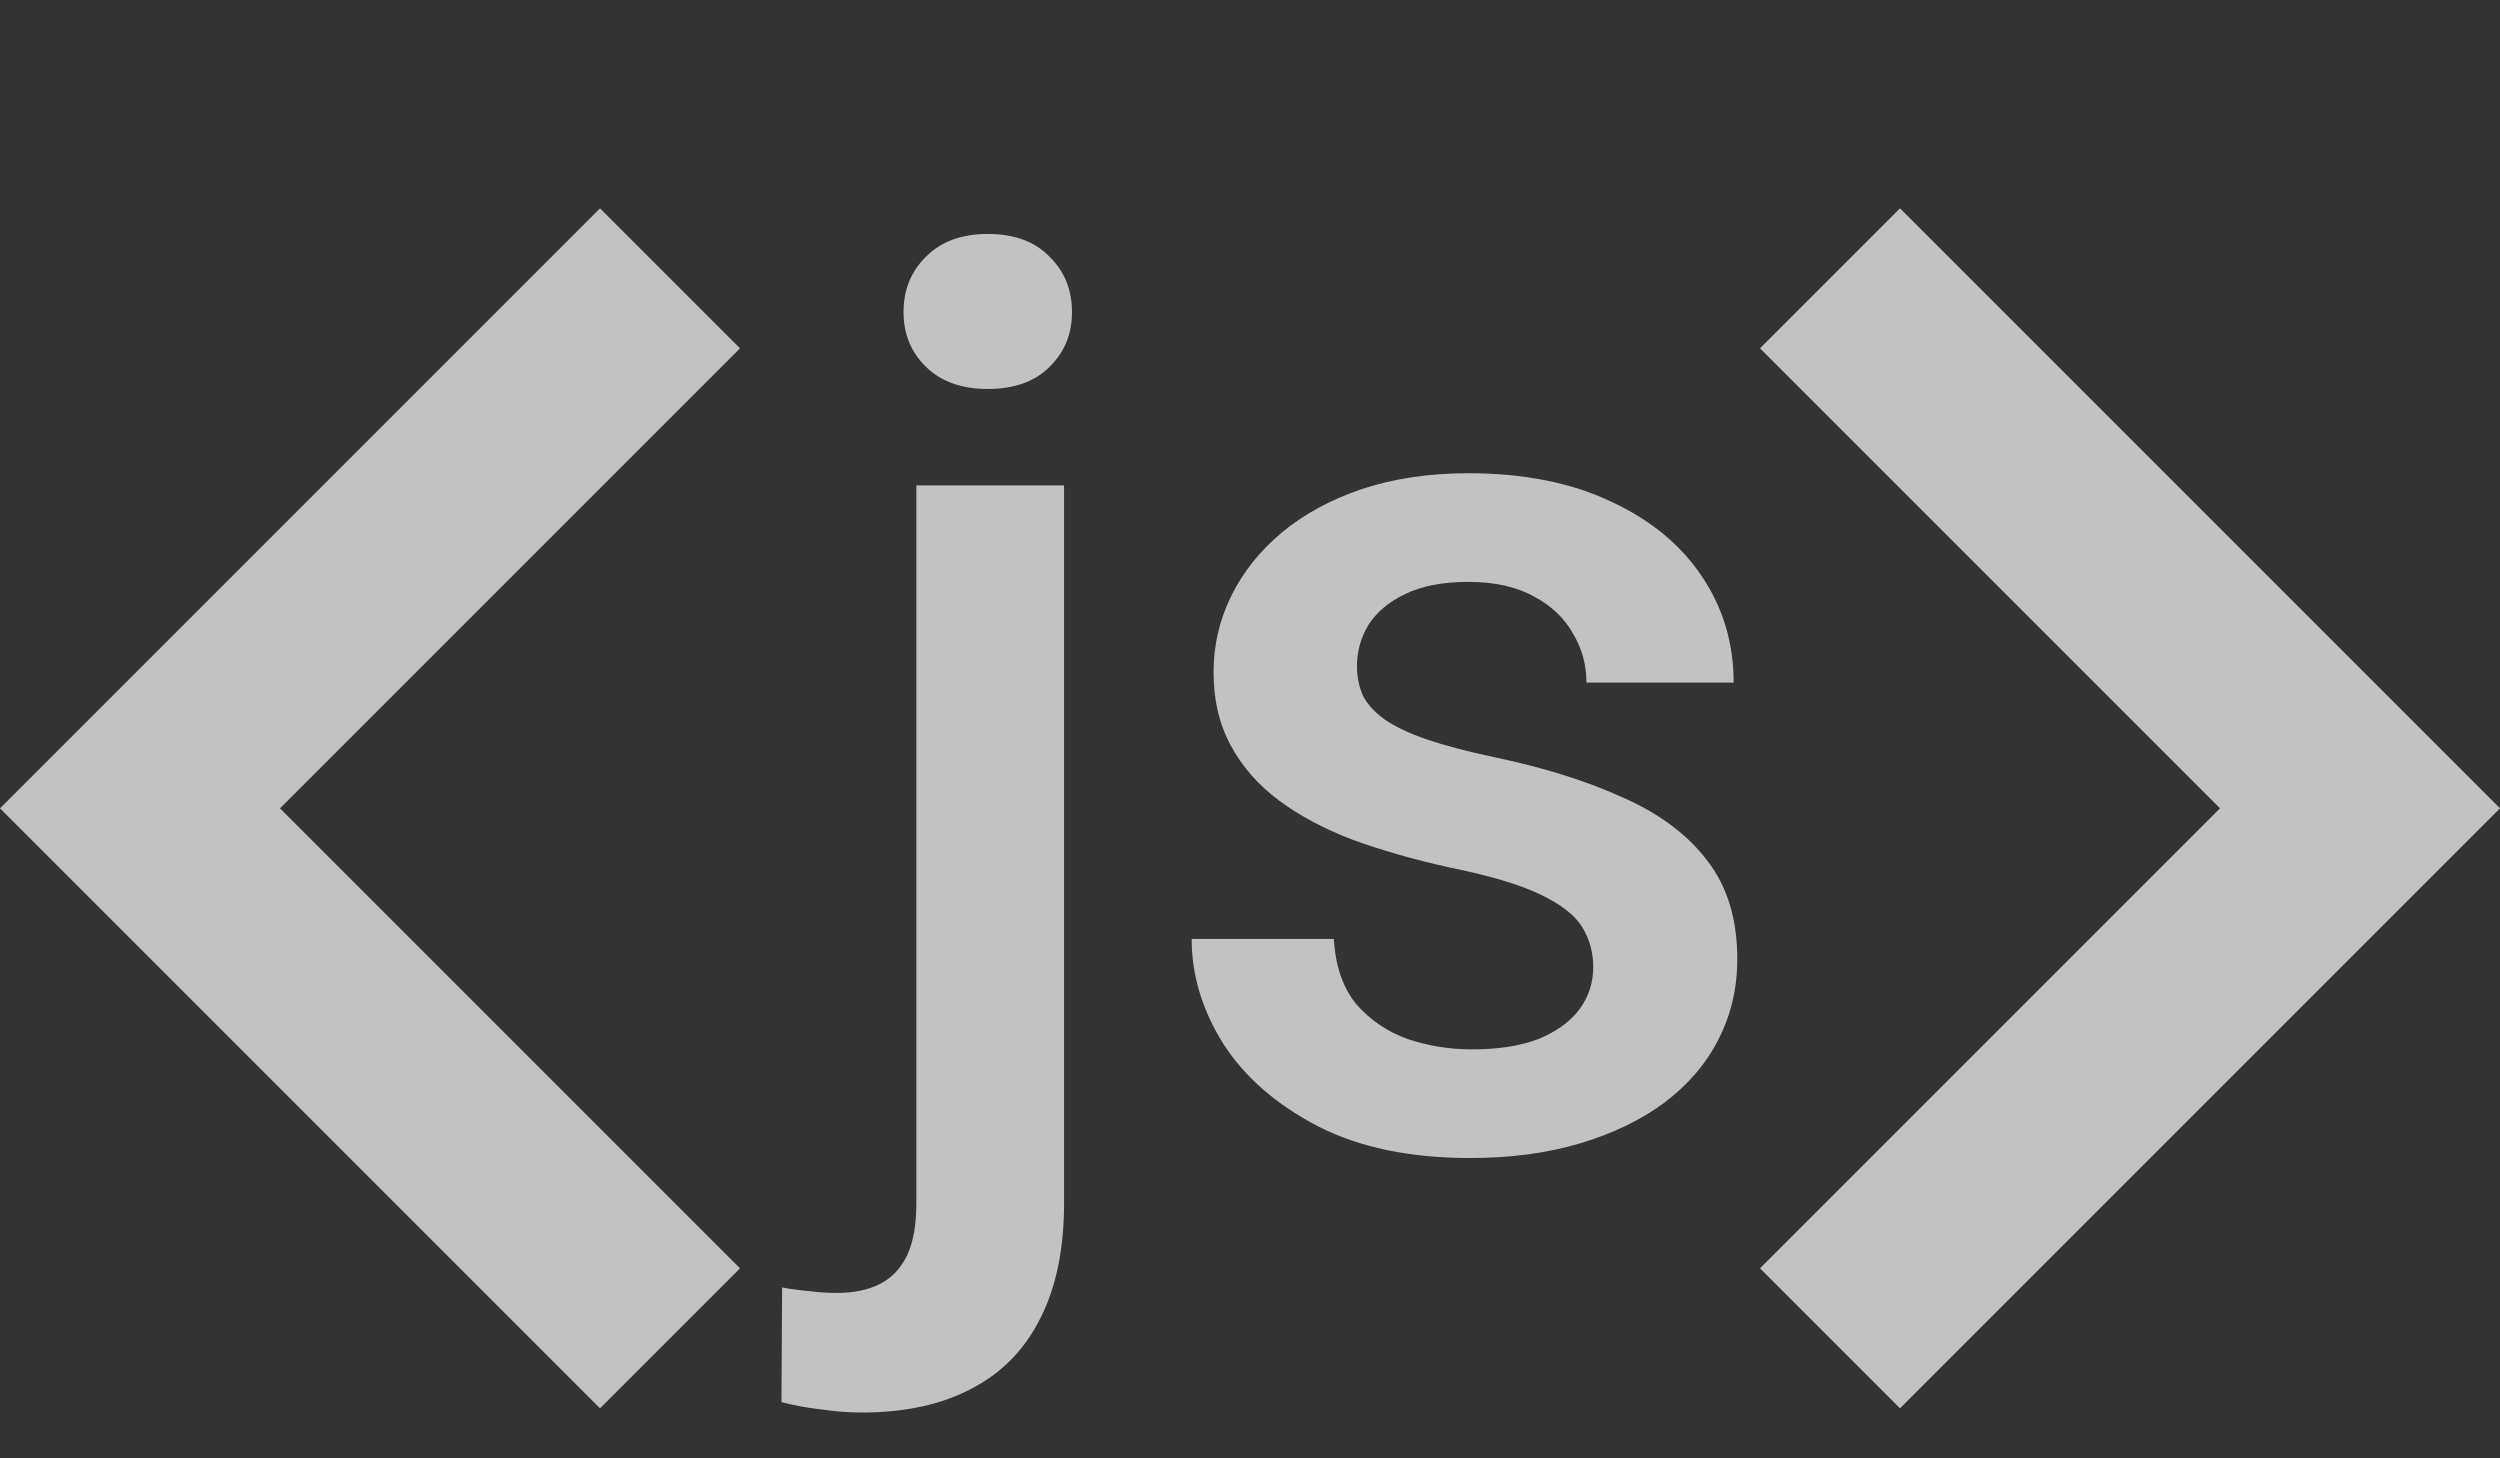 <svg width="24" height="14" viewBox="0 0 24 14" fill="none" xmlns="http://www.w3.org/2000/svg">
<rect x="0" y="0" width="24" height="14" fill="#333333" stroke="none"/>
<path d="M7.104 12.176L2.688 7.76L7.104 3.344L5.76 2L0 7.76L5.76 13.52L7.104 12.176ZM16.896 12.176L21.312 7.76L16.896 3.344L18.24 2L24 7.76L18.24 13.52L16.896 12.176Z" fill="white" fill-opacity="0.7"/>
<path d="M8.797 4.66H10.215V11.551C10.215 11.984 10.141 12.35 9.992 12.646C9.844 12.947 9.625 13.174 9.336 13.326C9.047 13.482 8.693 13.56 8.275 13.56C8.15 13.56 8.021 13.551 7.889 13.531C7.752 13.516 7.623 13.492 7.502 13.461L7.508 12.359C7.59 12.375 7.678 12.387 7.771 12.395C7.861 12.406 7.947 12.412 8.029 12.412C8.197 12.412 8.338 12.383 8.451 12.324C8.564 12.266 8.65 12.174 8.709 12.049C8.768 11.924 8.797 11.758 8.797 11.551V4.66ZM8.674 2.996C8.674 2.781 8.746 2.604 8.891 2.463C9.035 2.318 9.232 2.246 9.482 2.246C9.736 2.246 9.934 2.318 10.074 2.463C10.219 2.604 10.291 2.781 10.291 2.996C10.291 3.207 10.219 3.383 10.074 3.523C9.934 3.664 9.736 3.734 9.482 3.734C9.232 3.734 9.035 3.664 8.891 3.523C8.746 3.383 8.674 3.207 8.674 2.996ZM15.295 9.283C15.295 9.143 15.26 9.016 15.19 8.902C15.119 8.785 14.984 8.68 14.785 8.586C14.59 8.492 14.301 8.406 13.918 8.328C13.582 8.254 13.273 8.166 12.992 8.064C12.715 7.959 12.477 7.832 12.277 7.684C12.078 7.535 11.924 7.359 11.815 7.156C11.705 6.953 11.65 6.719 11.65 6.453C11.65 6.195 11.707 5.951 11.82 5.721C11.934 5.49 12.096 5.287 12.307 5.111C12.518 4.936 12.773 4.797 13.074 4.695C13.379 4.594 13.719 4.543 14.094 4.543C14.625 4.543 15.08 4.633 15.459 4.812C15.842 4.988 16.135 5.229 16.338 5.533C16.541 5.834 16.643 6.174 16.643 6.553H15.23C15.23 6.385 15.188 6.229 15.102 6.084C15.02 5.936 14.895 5.816 14.727 5.727C14.559 5.633 14.348 5.586 14.094 5.586C13.852 5.586 13.65 5.625 13.49 5.703C13.334 5.777 13.217 5.875 13.139 5.996C13.065 6.117 13.027 6.25 13.027 6.395C13.027 6.5 13.047 6.596 13.086 6.682C13.129 6.764 13.199 6.84 13.297 6.91C13.395 6.977 13.527 7.039 13.695 7.098C13.867 7.156 14.082 7.213 14.34 7.268C14.824 7.369 15.24 7.5 15.588 7.66C15.94 7.816 16.209 8.02 16.396 8.27C16.584 8.516 16.678 8.828 16.678 9.207C16.678 9.488 16.617 9.746 16.496 9.98C16.379 10.211 16.207 10.412 15.98 10.584C15.754 10.752 15.482 10.883 15.166 10.977C14.854 11.07 14.502 11.117 14.111 11.117C13.537 11.117 13.051 11.016 12.652 10.812C12.254 10.605 11.951 10.342 11.744 10.021C11.541 9.697 11.44 9.361 11.44 9.014H12.805C12.82 9.275 12.893 9.484 13.021 9.641C13.154 9.793 13.318 9.904 13.514 9.975C13.713 10.041 13.918 10.074 14.129 10.074C14.383 10.074 14.596 10.041 14.768 9.975C14.94 9.904 15.07 9.811 15.16 9.693C15.25 9.572 15.295 9.436 15.295 9.283Z" fill="white" fill-opacity="0.7"/>
</svg>
